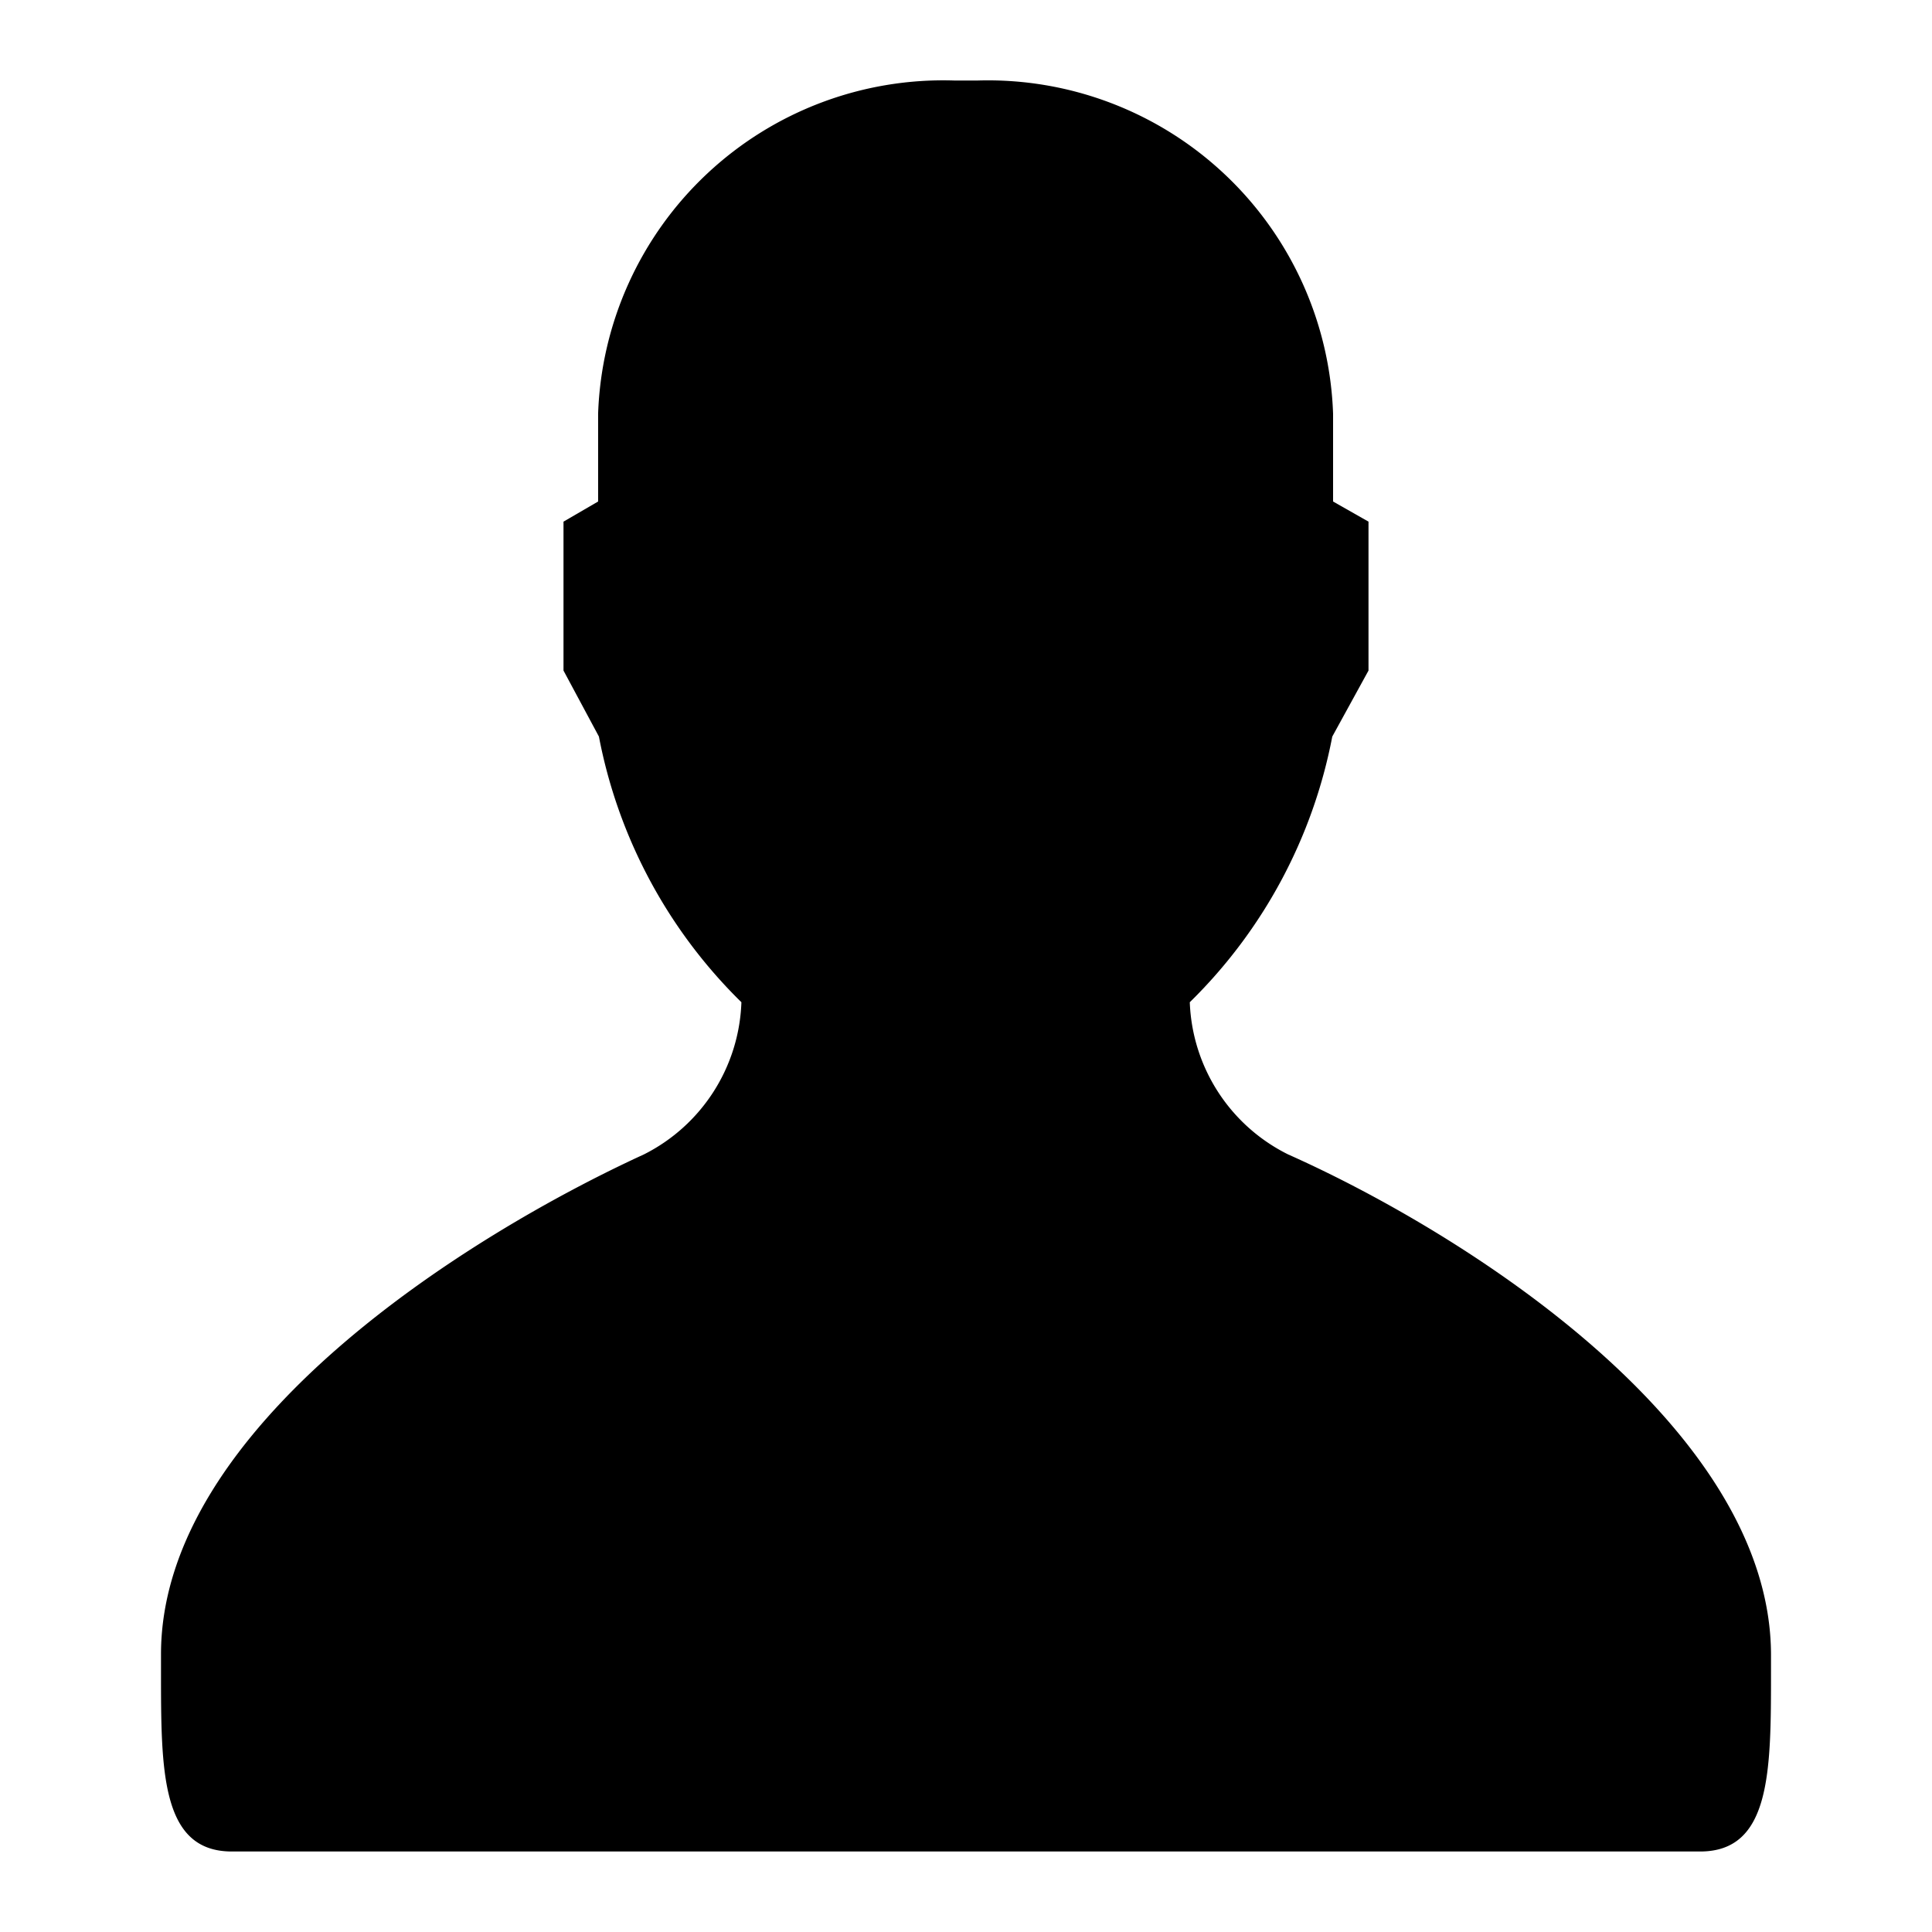 <svg id="Layer_1" data-name="Layer 1" xmlns="http://www.w3.org/2000/svg" viewBox="0 0 24 24"><title>Bl_user</title><path d="M16,14.34a2.2,2.2,0,0,1-1.22-1.89,6.27,6.27,0,0,0,1.77-3.3L17,8.33V6.48l-.44-.25V5.14A4.29,4.29,0,0,0,12.15,1h-.3A4.29,4.29,0,0,0,7.43,5.14V6.23L7,6.48V8.33l.44.82a6.27,6.27,0,0,0,1.77,3.3A2.2,2.2,0,0,1,8,14.34c-2.18,1-6,3.38-6,6.21v.21C2,22,2,23,2.88,23H21.12C22,23,22,22,22,20.77v-.21C22,17.73,18.2,15.32,16,14.34Z"/></svg>
